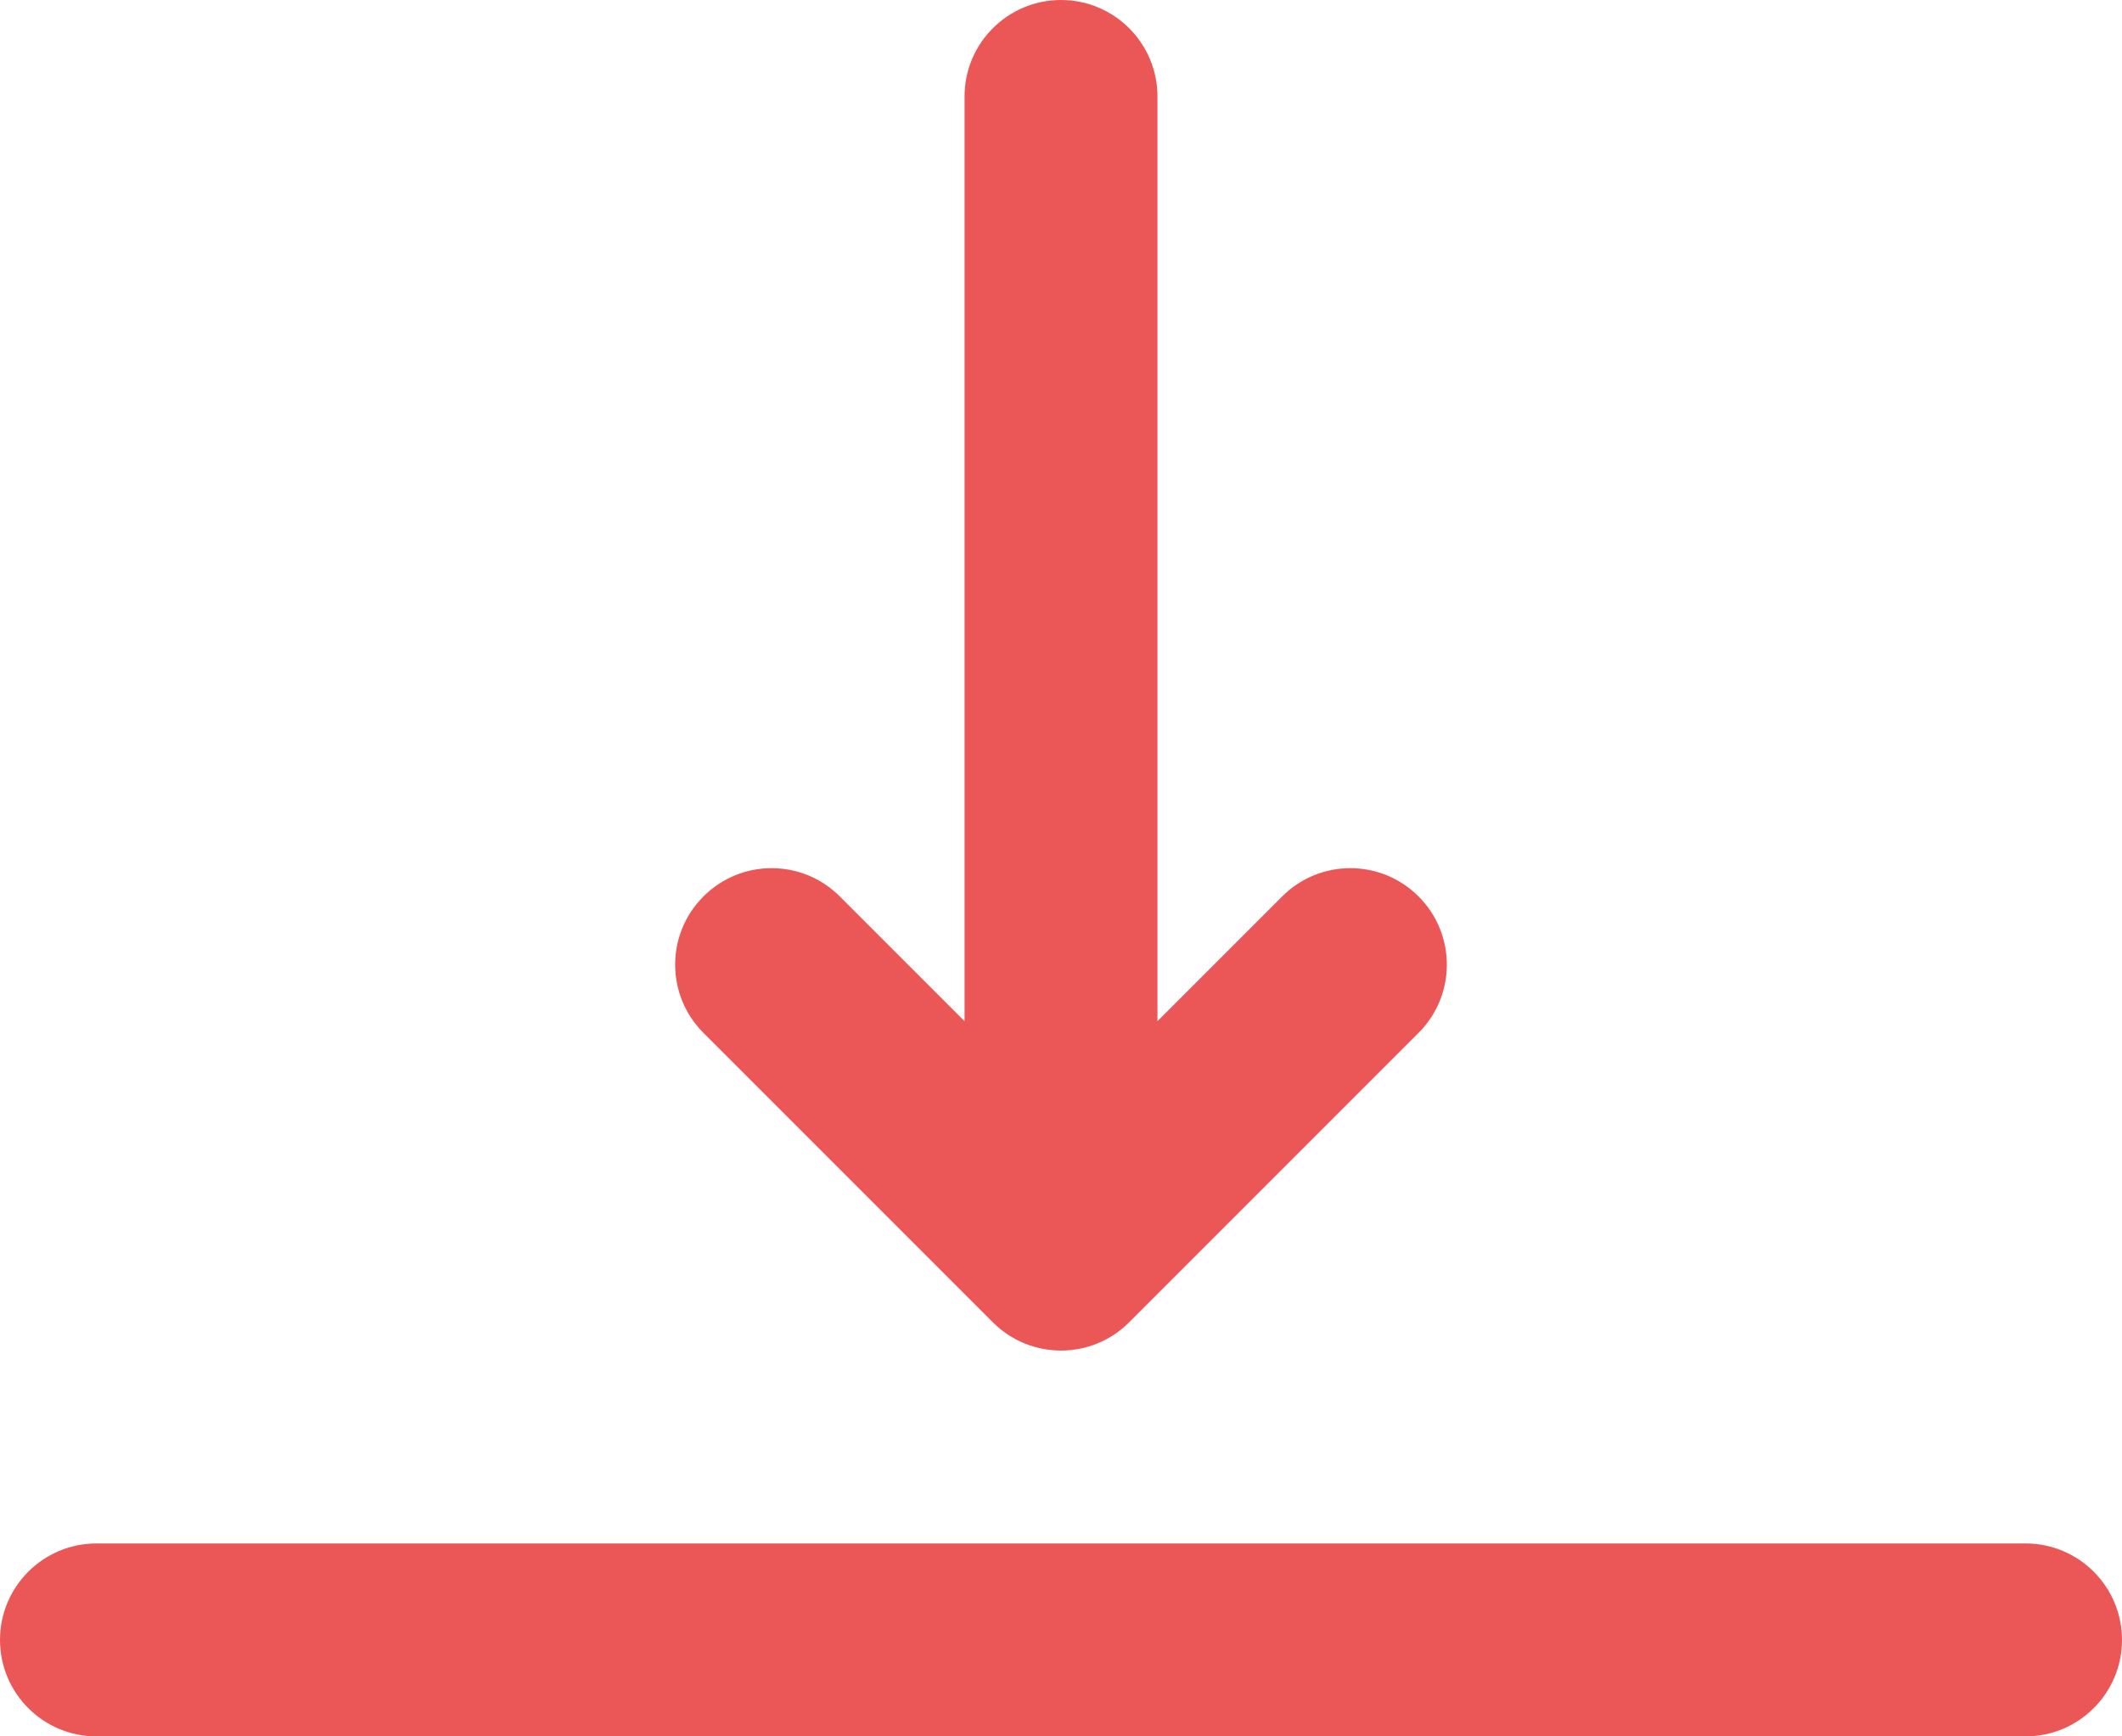 <svg width="22" height="18" viewBox="0 0 22 18" fill="none" xmlns="http://www.w3.org/2000/svg">
<path d="M1 18C0.448 18 2.41414e-08 17.552 0 17C-2.41409e-08 16.448 0.448 16 1 16H21C21.552 16 22 16.448 22 17C22 17.552 21.552 18 21 18H1Z" fill="#EB5757"/>
<path d="M12 1C12 0.448 11.552 0 11 0C10.448 0 10 0.448 10 1V10.586L8.707 9.293C8.317 8.902 7.683 8.902 7.293 9.293C6.902 9.683 6.902 10.317 7.293 10.707L10.293 13.707C10.683 14.098 11.317 14.098 11.707 13.707L14.707 10.707C15.098 10.317 15.098 9.683 14.707 9.293C14.317 8.902 13.683 8.902 13.293 9.293L12 10.586V1Z" fill="#EB5757"/>
</svg>
